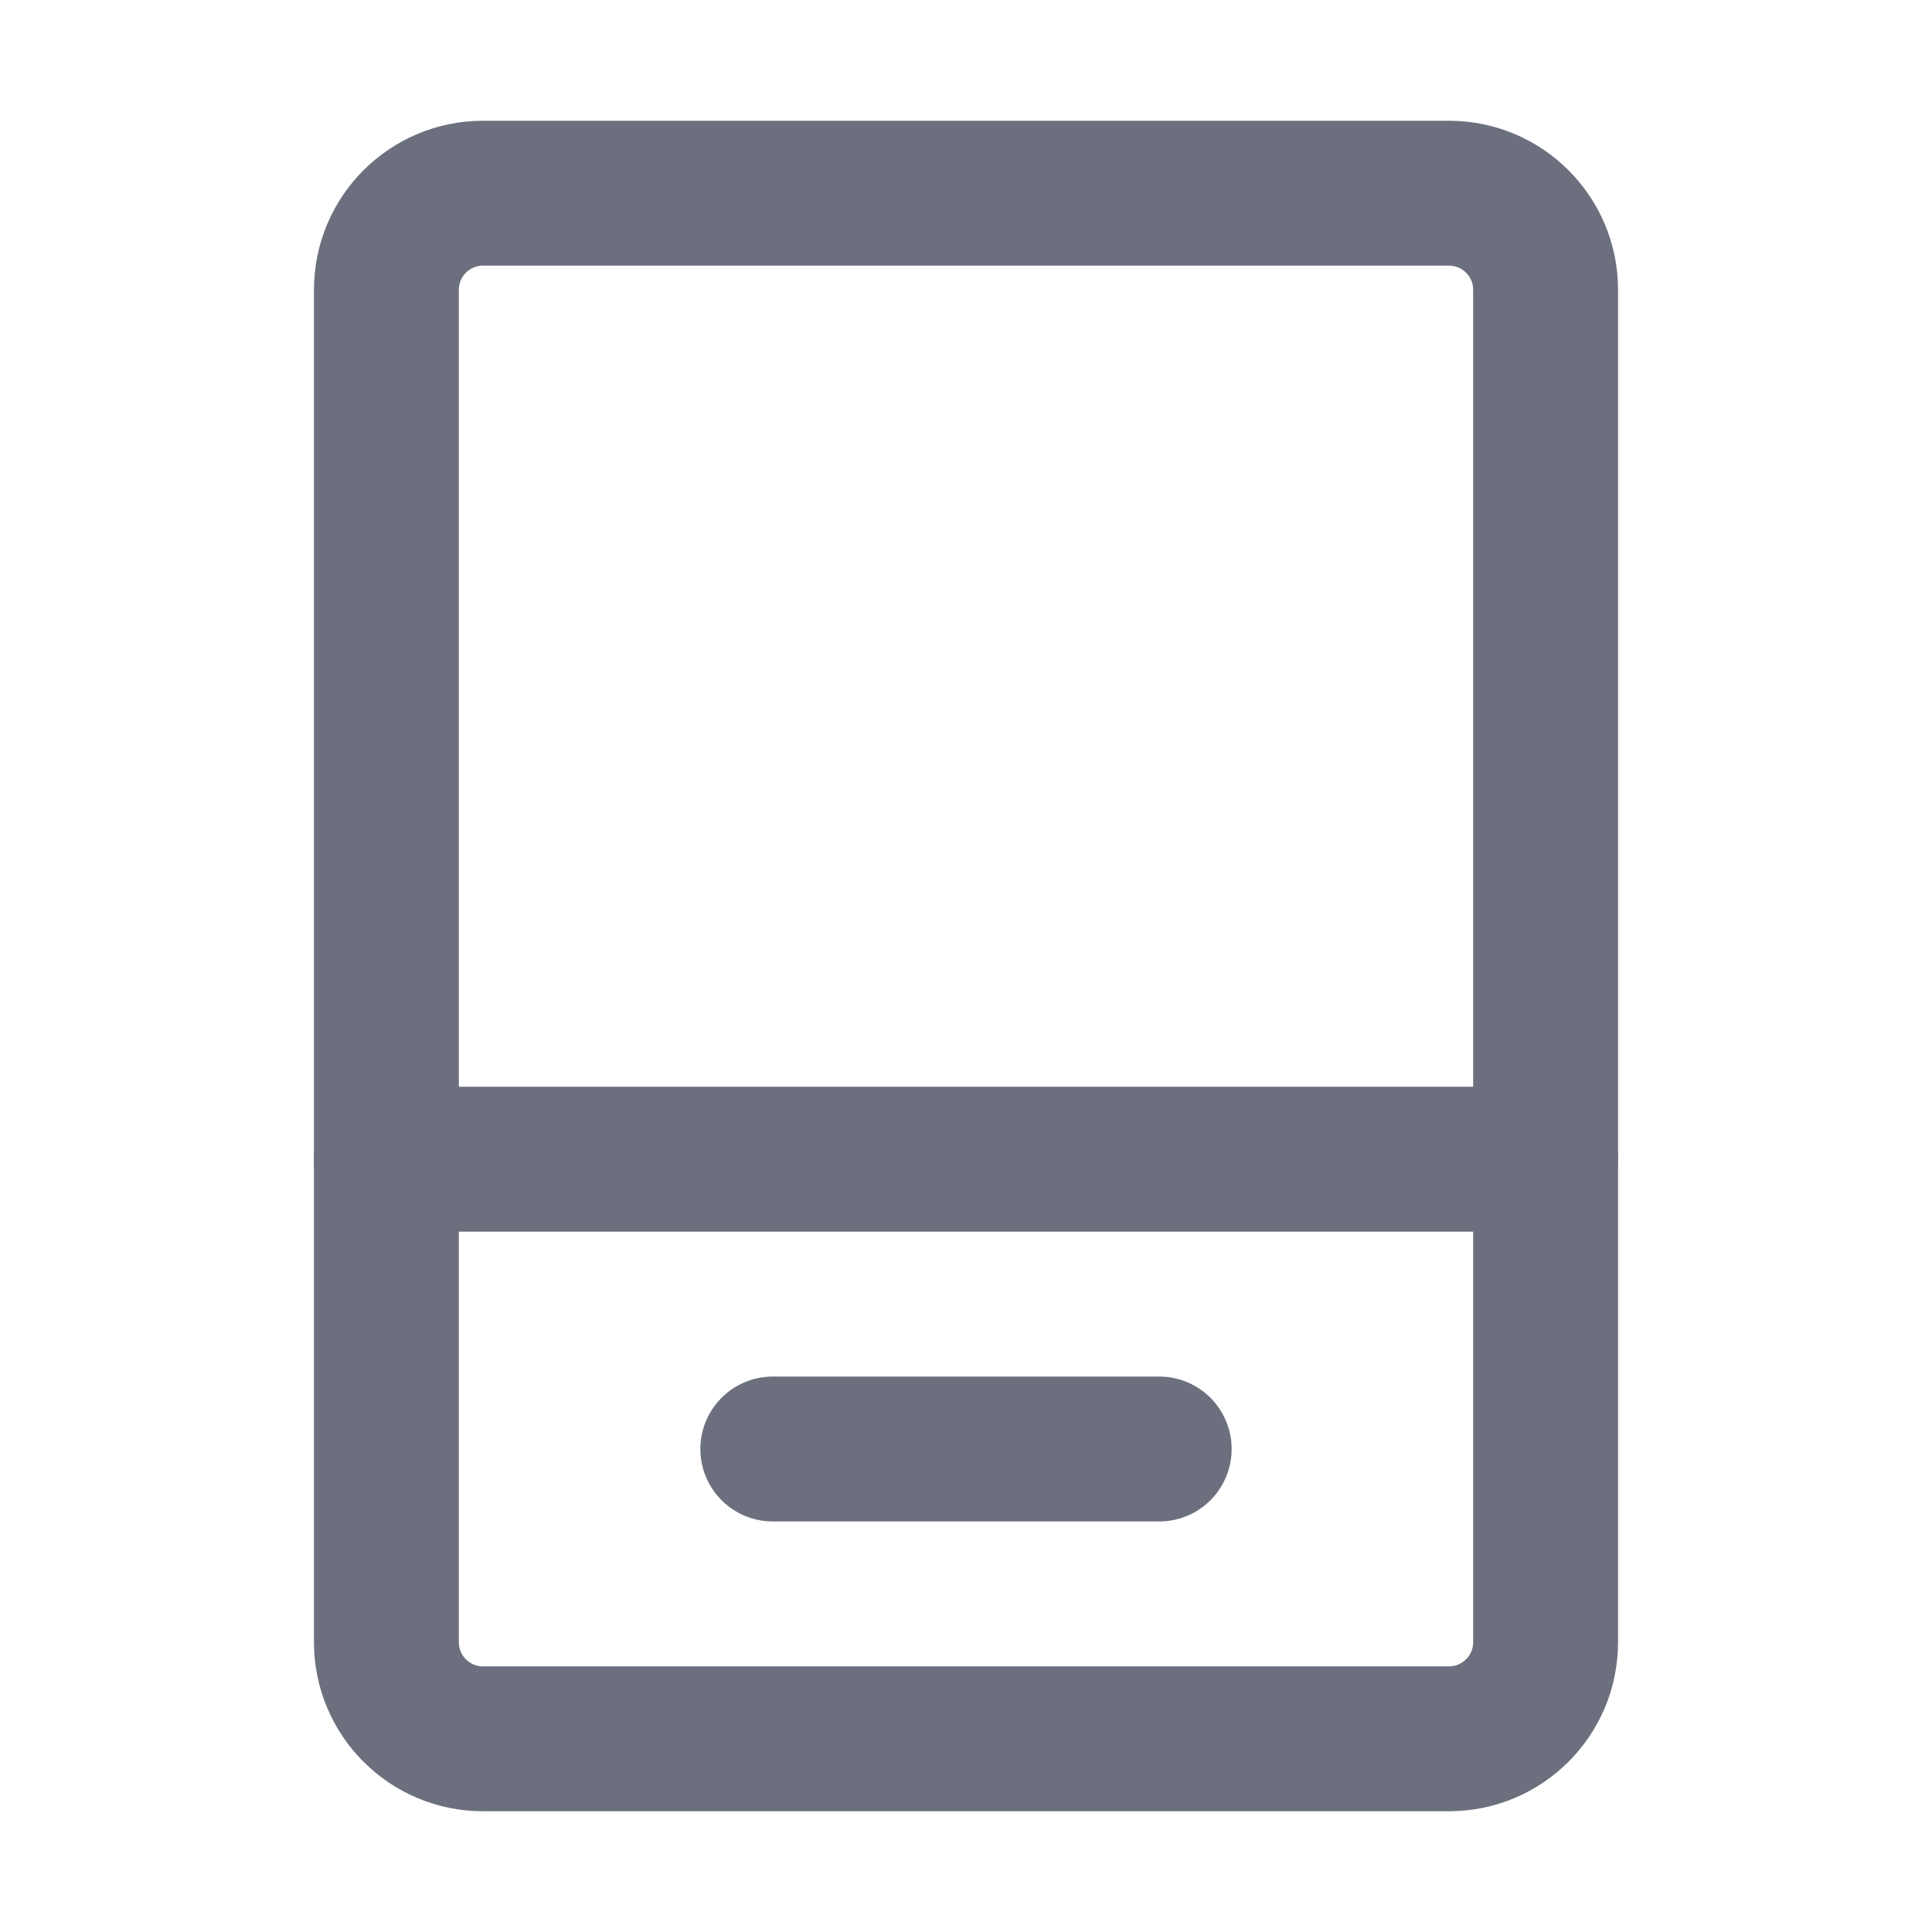 <svg width="20" height="20" viewBox="0 0 20 20" fill="none" xmlns="http://www.w3.org/2000/svg">
<path d="M8 15H12" stroke="#6C707E" stroke-width="1.5" stroke-linecap="round"/>
<path d="M4 17V3C4 2.448 4.448 2 5 2H15C15.552 2 16 2.448 16 3V17C16 17.552 15.552 18 15 18H5C4.448 18 4 17.552 4 17Z" stroke="#6C707E" stroke-width="1.5" stroke-linecap="round"/>
<path d="M4 12H16" stroke="#6C707E" stroke-width="1.5" stroke-linecap="round"/>
</svg>

